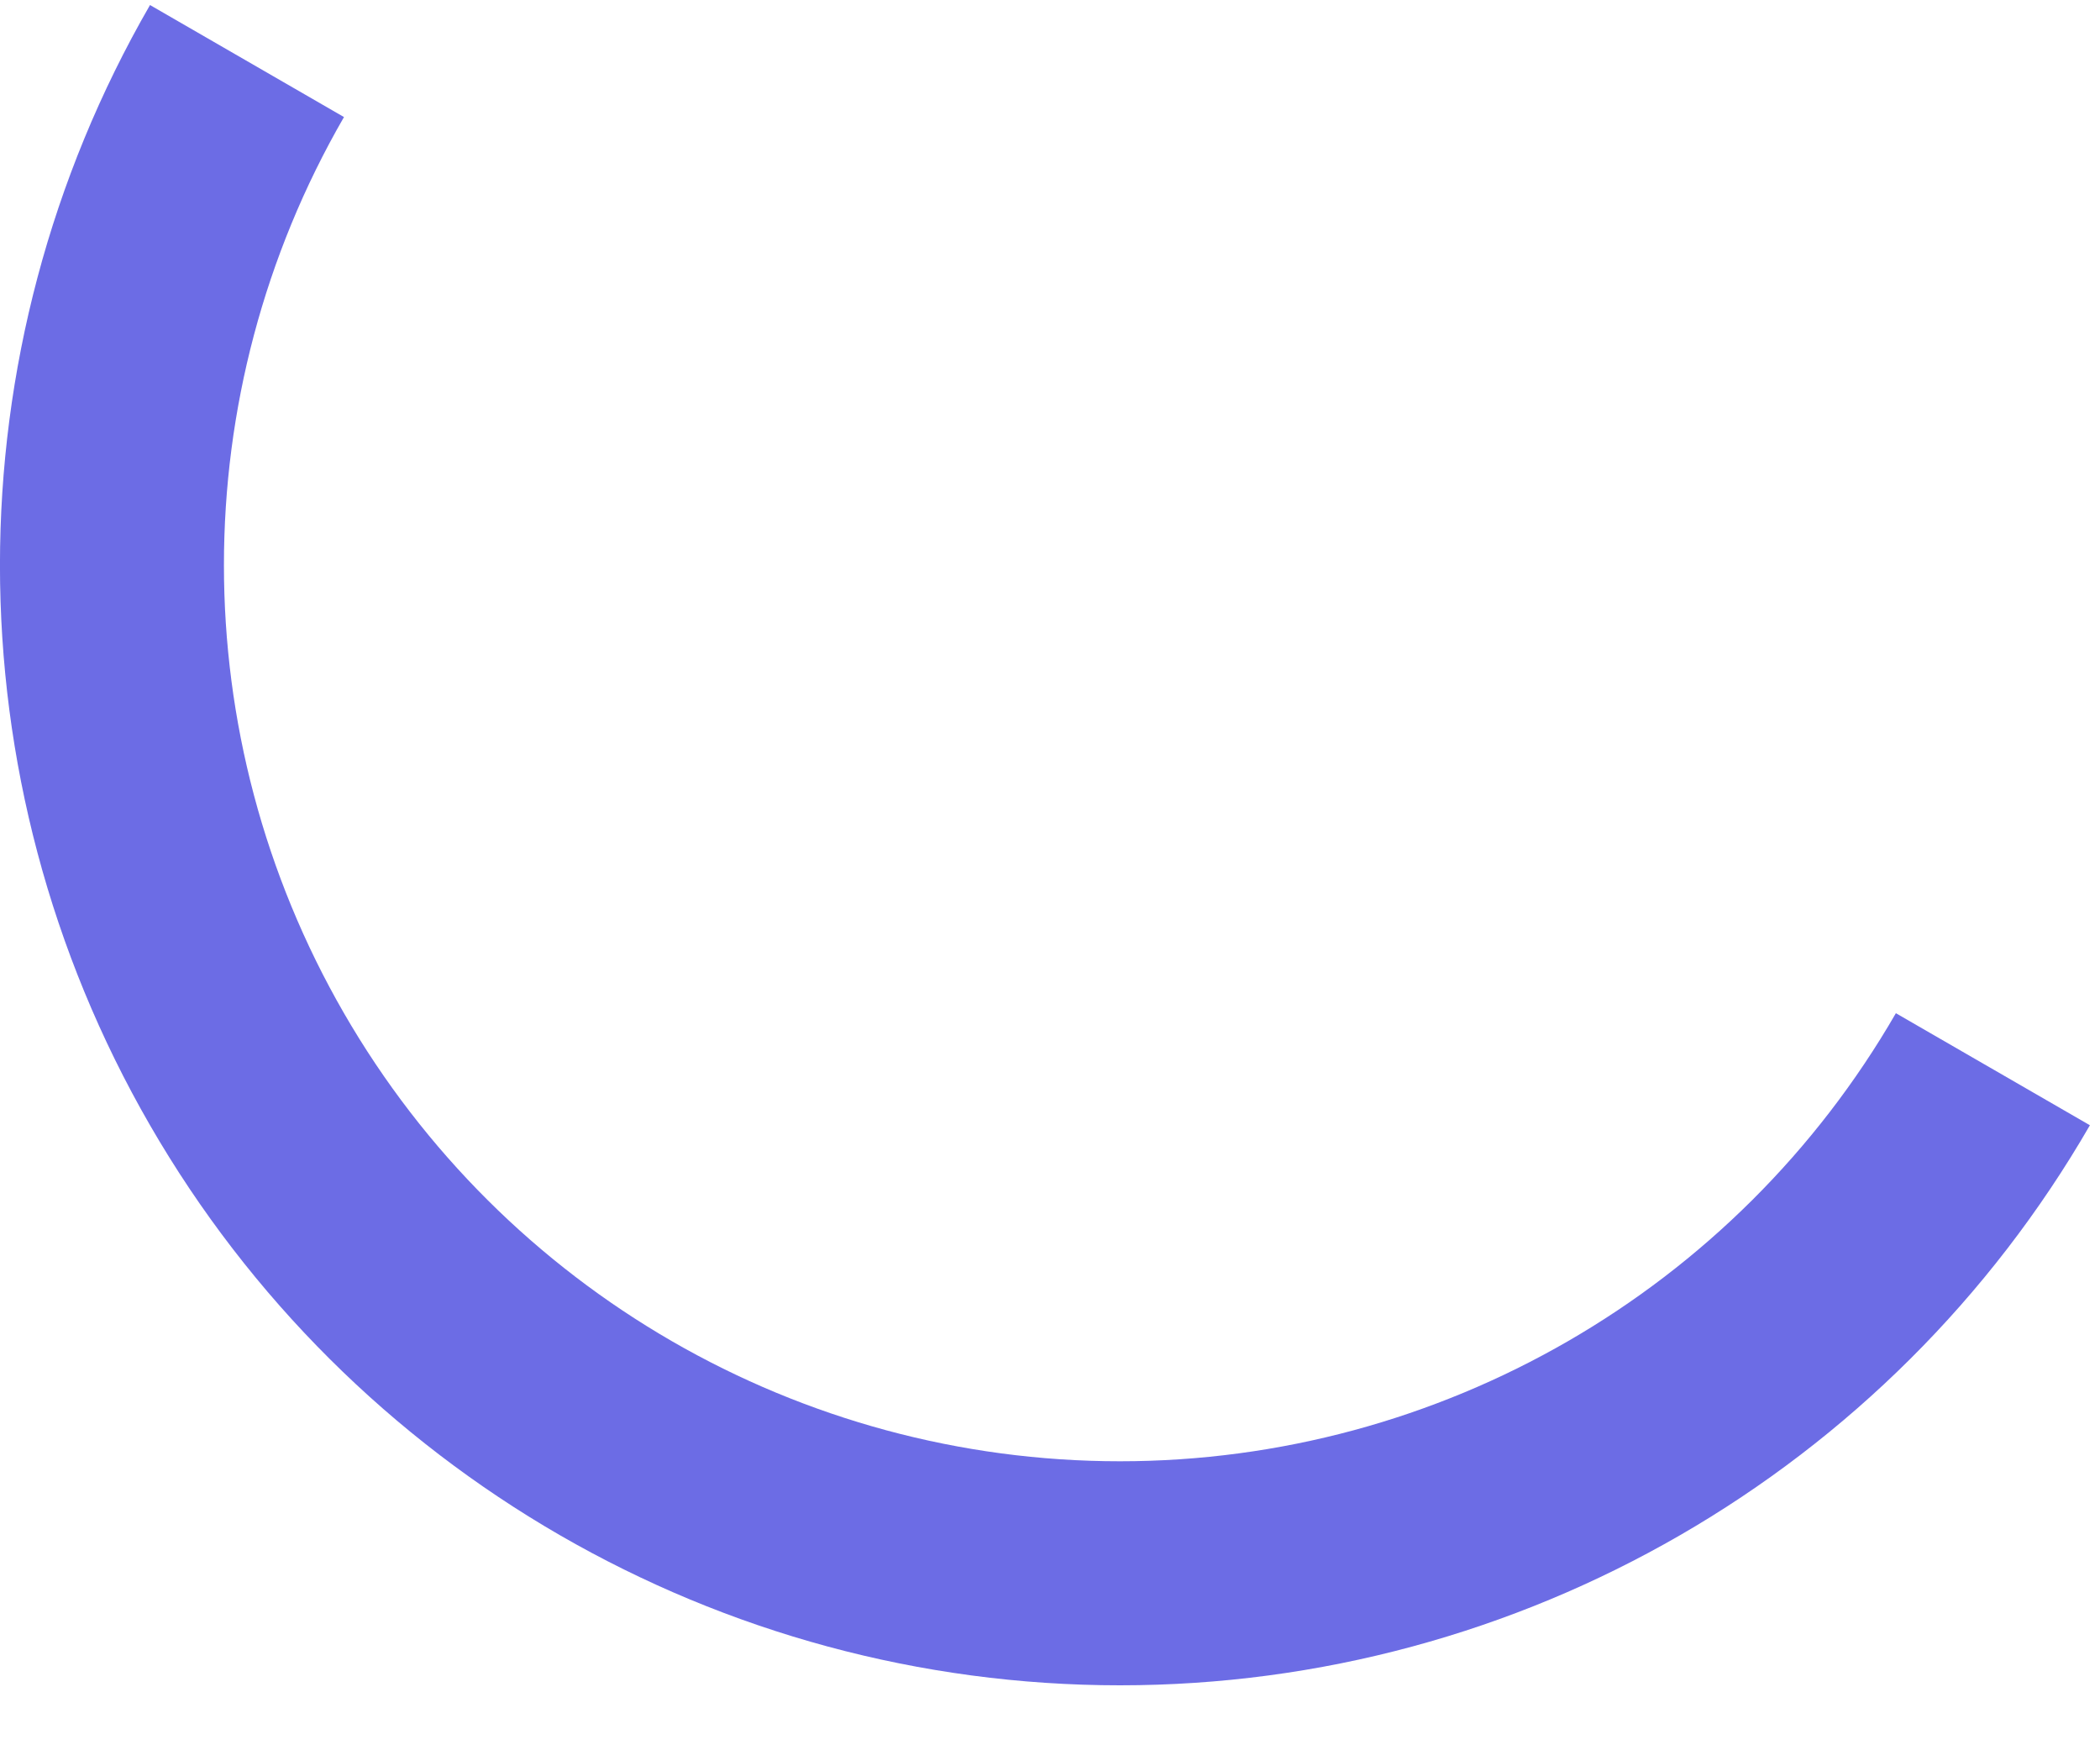 <svg
    width="30"
    height="25"
    data-depth="0.3"
    data-depth-y="-1.30"
    class="layer p9"
    xmlns="http://www.w3.org/2000/svg"
    style="transform: translate3d(0px, 0px, 0px); transform-style: preserve-3d; backface-visibility: hidden; position: absolute; display: block;"
>
    <path
        d="M29.856 16.072c-2.859 4.951-8.14 8.001-13.857 8-5.716-0-10.998-3.05-13.856-8-2.858-4.95-2.858-11.049 0-16l2.771 1.6c-2.287 3.96-2.286 8.84-0 12.8 2.286 3.96 6.512 6.4 11.085 6.4 4.573-0 8.799-2.44 11.085-6.4l2.771 1.6z"
        fill="#6C6CE5"
        fill-rule="evenodd"
    ></path>
</svg>
